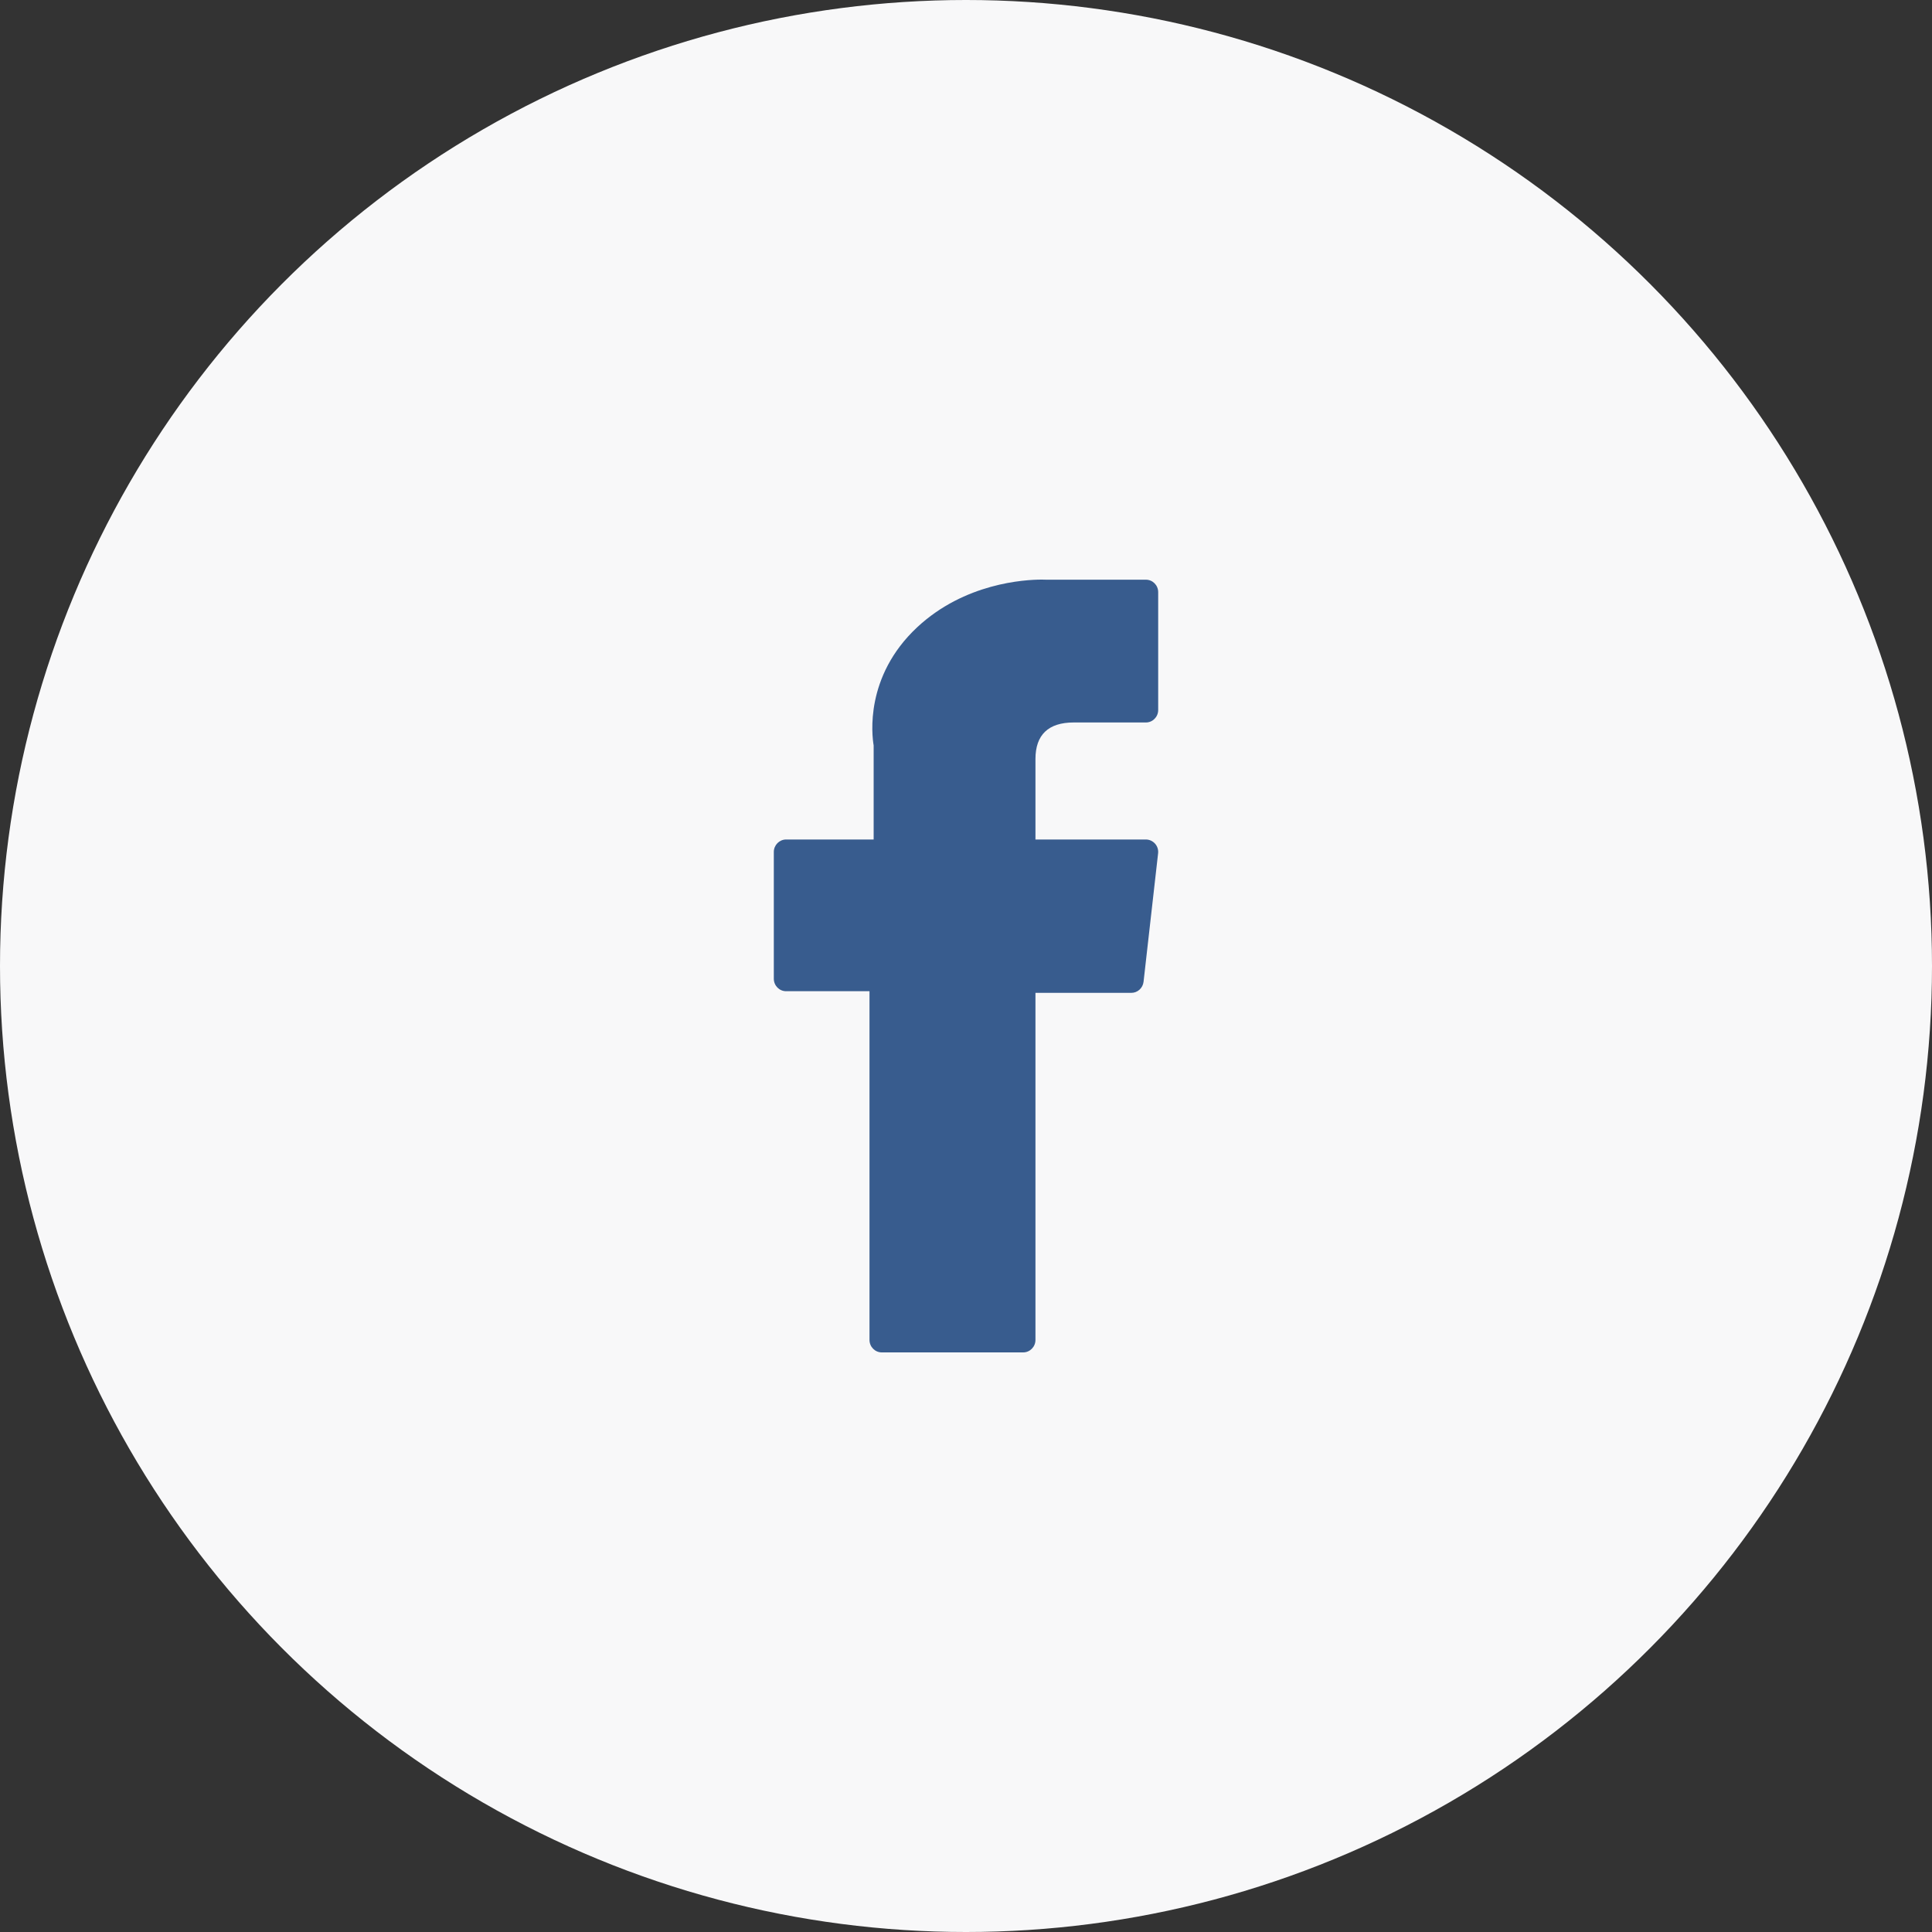 <?xml version="1.0" encoding="UTF-8"?>
<svg width="40px" height="40px" viewBox="0 0 40 40" version="1.1" xmlns="http://www.w3.org/2000/svg" xmlns:xlink="http://www.w3.org/1999/xlink">
    <rect x="0" y="0" width="40" height="40" fill="#333333" stroke="none"/>
    <!-- Generator: sketchtool 52.6 (67491) - http://www.bohemiancoding.com/sketch -->
    <title>C120F061-A299-4C83-84E8-F3E2992EC446</title>
    <desc>Created with sketchtool.</desc>
    <g id="Page-1" stroke="none" stroke-width="1" fill="none" fill-rule="evenodd">
        <g id="Landing_1" transform="translate(-640, -2927)">
            <g id="footer" transform="translate(165, 2927)">
                <g id="social" transform="translate(475, 0)">
                    <g id="fb">
                        <circle id="Oval" fill="#F8F8F9" fill-rule="nonzero" cx="20" cy="20" r="20"></circle>
                        <g id="facebook-(1)" transform="translate(16, 12)" fill="#385C8E">
                            <path d="M0.275,8.522 L2.002,8.522 L2.002,15.742 C2.002,15.884 2.116,16 2.256,16 L5.184,16 C5.324,16 5.438,15.884 5.438,15.742 L5.438,8.556 L7.423,8.556 C7.552,8.556 7.661,8.457 7.676,8.327 L7.977,5.669 C7.986,5.596 7.963,5.522 7.915,5.468 C7.866,5.413 7.797,5.381 7.725,5.381 L5.438,5.381 L5.438,3.715 C5.438,3.213 5.705,2.958 6.23,2.958 C6.305,2.958 7.725,2.958 7.725,2.958 C7.865,2.958 7.979,2.842 7.979,2.7 L7.979,0.26 C7.979,0.117 7.865,0.002 7.725,0.002 L5.664,0.002 C5.65,0.001 5.618,0 5.57,0 C5.213,0 3.97,0.071 2.988,0.988 C1.901,2.005 2.052,3.222 2.088,3.433 L2.088,5.381 L0.275,5.381 C0.135,5.381 0.021,5.497 0.021,5.639 L0.021,8.264 C0.021,8.406 0.135,8.522 0.275,8.522 Z" id="Path"></path>
                        </g>
                    </g>
                </g>
            </g>
        </g>
    </g>
</svg>
